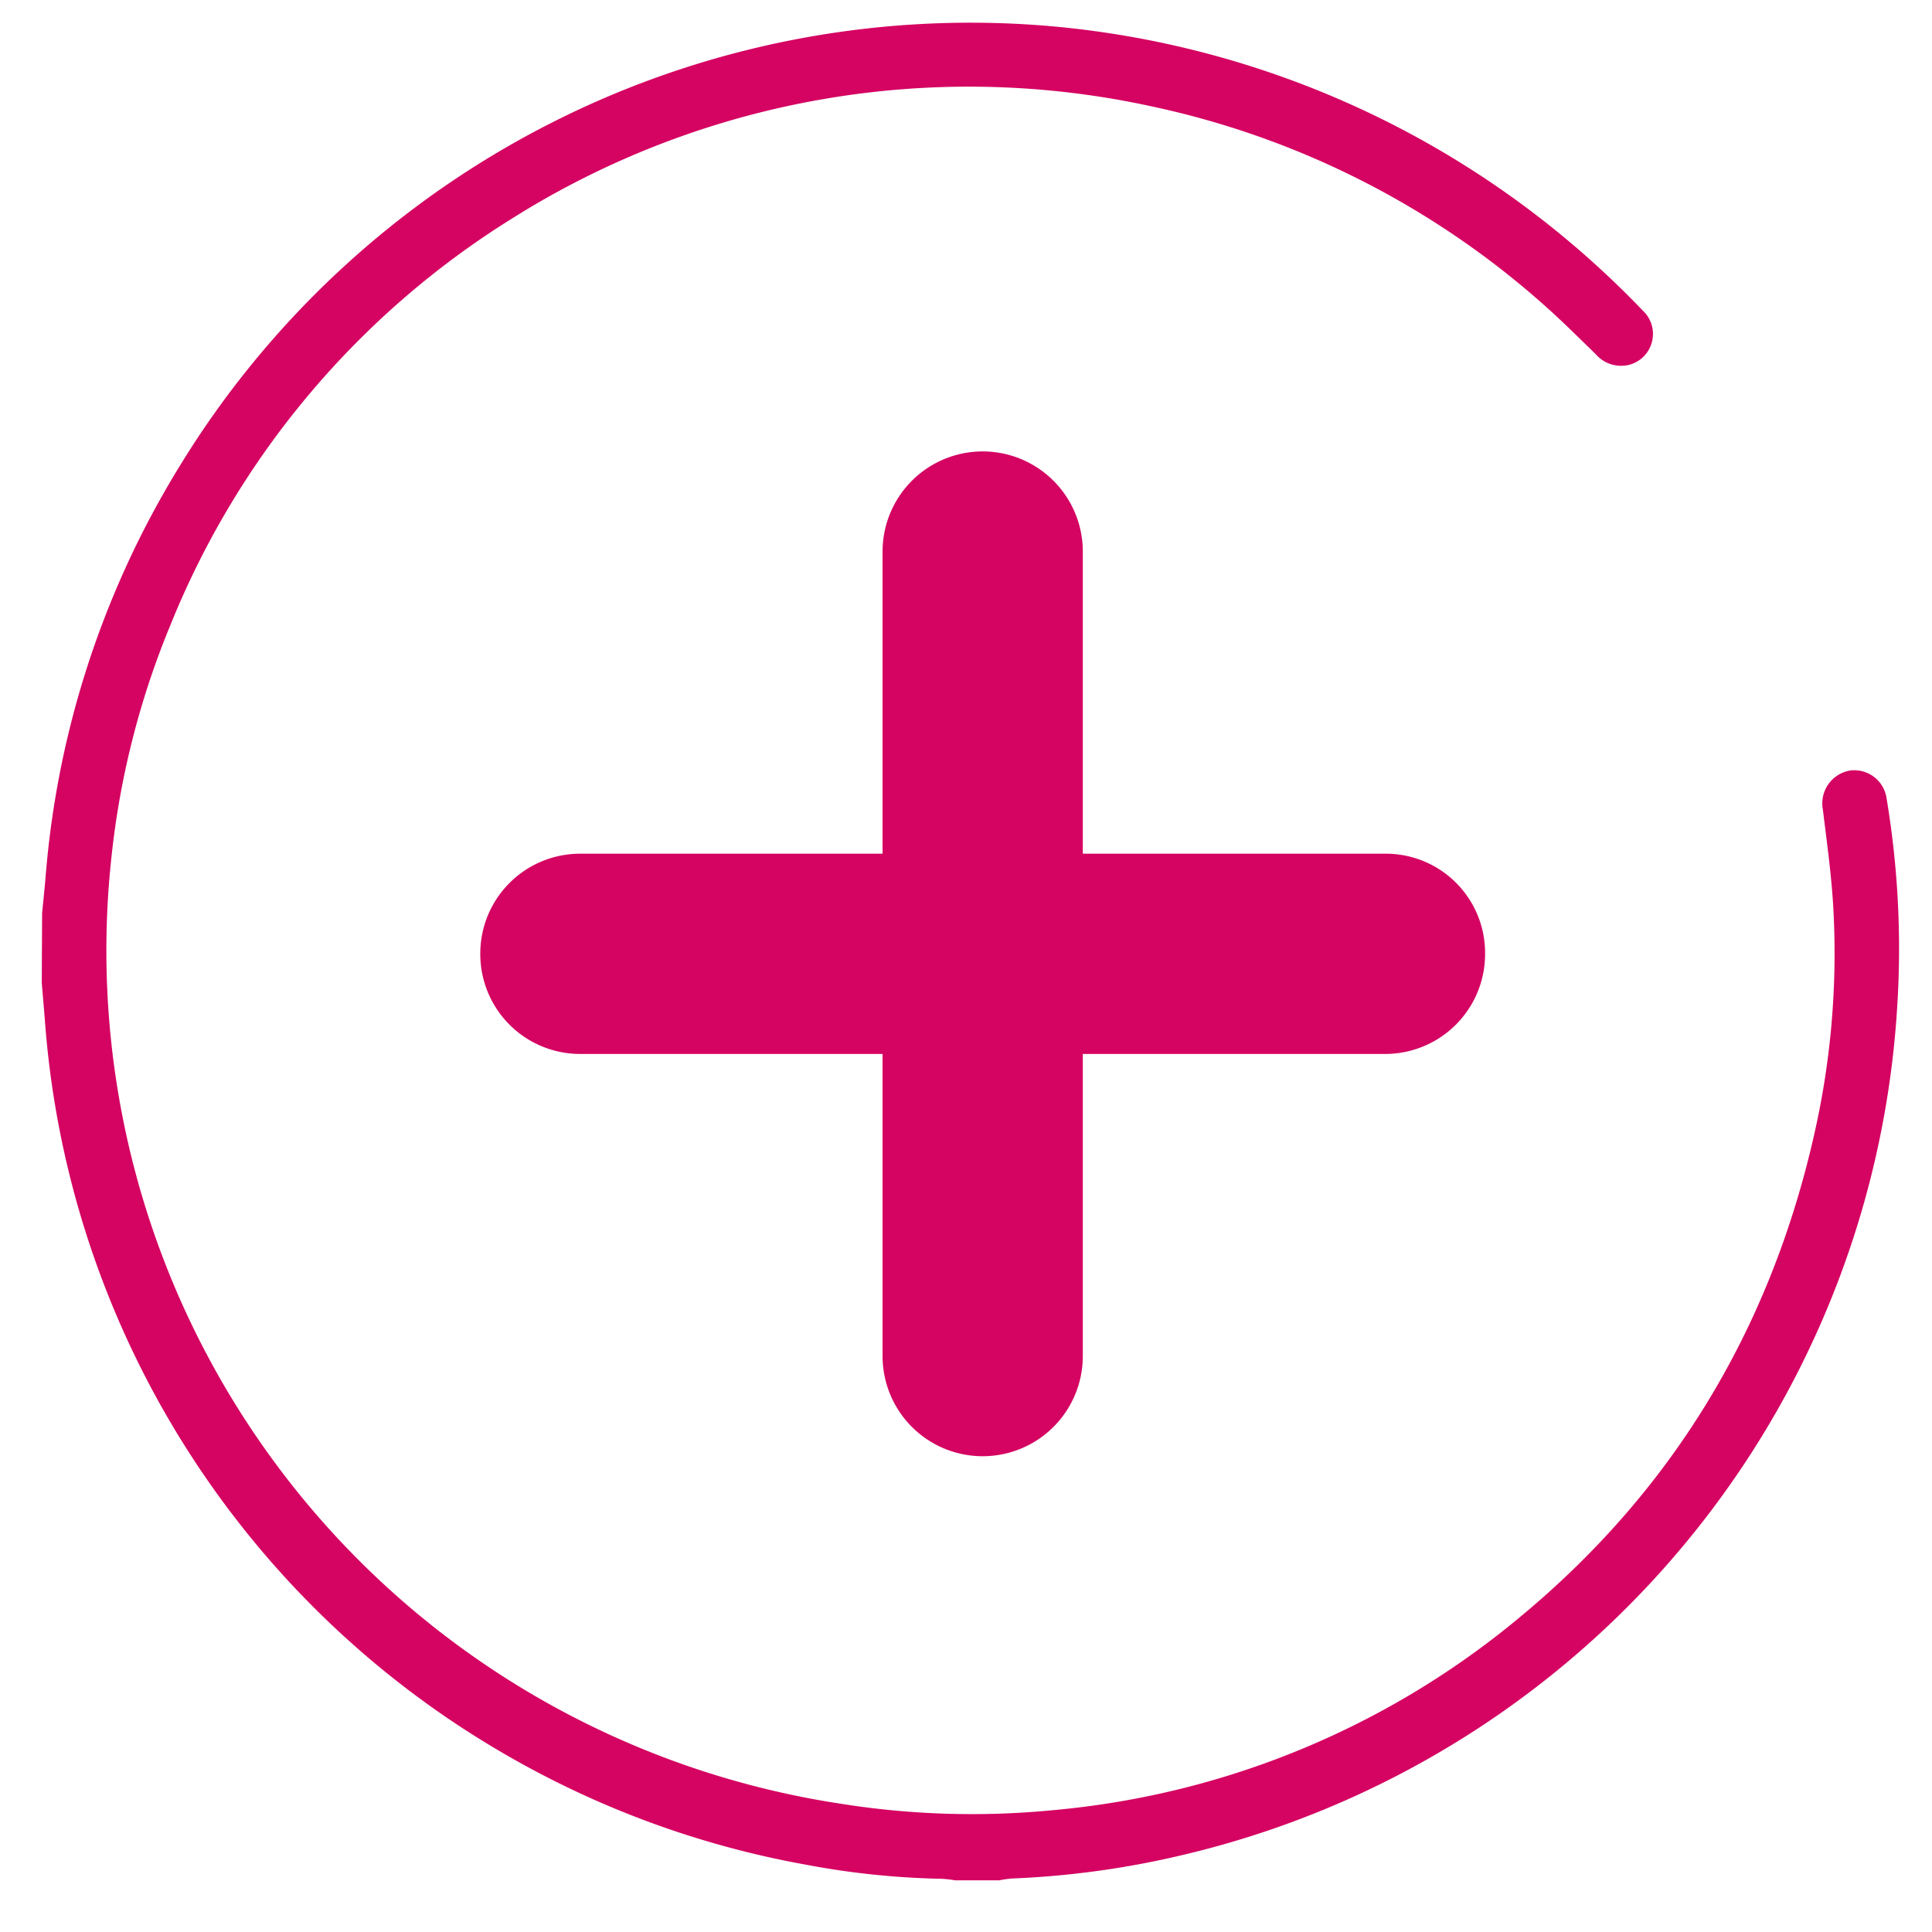 <svg id="Layer_1" data-name="Layer 1" xmlns="http://www.w3.org/2000/svg" viewBox="0 0 214.2 214.2"><defs><style>.cls-1{fill:#d50362;}</style></defs><title>icones 3</title><path class="cls-1" d="M153.55,94.65h-33.5V61.15a11.1,11.1,0,1,0-22.2,0v33.5H64.35a11.07,11.07,0,0,0-11.1,11.1h0a11.07,11.07,0,0,0,11.1,11.1h33.5v33.5a11.1,11.1,0,1,0,22.2,0v-33.5h33.5a11.07,11.07,0,0,0,11.1-11.1h0A11,11,0,0,0,153.55,94.65Z"/><path class="cls-1" d="M4.67,101.21c.13-1.31.27-2.62.38-3.93A102.46,102.46,0,0,1,19.88,51.74a102.77,102.77,0,0,1,96.7-48.83,103.43,103.43,0,0,1,65.53,31.5,3.54,3.54,0,0,1-1.35,6,3.72,3.72,0,0,1-3.85-1.15c-1.83-1.77-3.63-3.58-5.53-5.27a95.23,95.23,0,0,0-43.44-22.14A95.06,95.06,0,0,0,56.7,24.27,94.85,94.85,0,0,0,18.84,69.43,92.51,92.51,0,0,0,12.36,95a95.62,95.62,0,0,0,44.48,91.54A96.05,96.05,0,0,0,93.35,200a92.45,92.45,0,0,0,23.32.7A93.94,93.94,0,0,0,168.86,179c16.77-14,27.41-31.8,32.25-53.09a90.42,90.42,0,0,0,2.19-24.43c-.17-3.92-.72-7.82-1.2-11.72a3.7,3.7,0,0,1,3.06-4.34,3.62,3.62,0,0,1,4,3.07,101.06,101.06,0,0,1,1.17,23.31A103,103,0,0,1,131,205.69a98.77,98.77,0,0,1-18.83,2.58,13.11,13.11,0,0,0-1.38.2h-4.91a12.59,12.59,0,0,0-1.49-.17,89.86,89.86,0,0,1-15.18-1.59,102.65,102.65,0,0,1-33-12.09A102.7,102.7,0,0,1,5,113.44c-.11-1.5-.25-3-.37-4.49Z"/></svg>